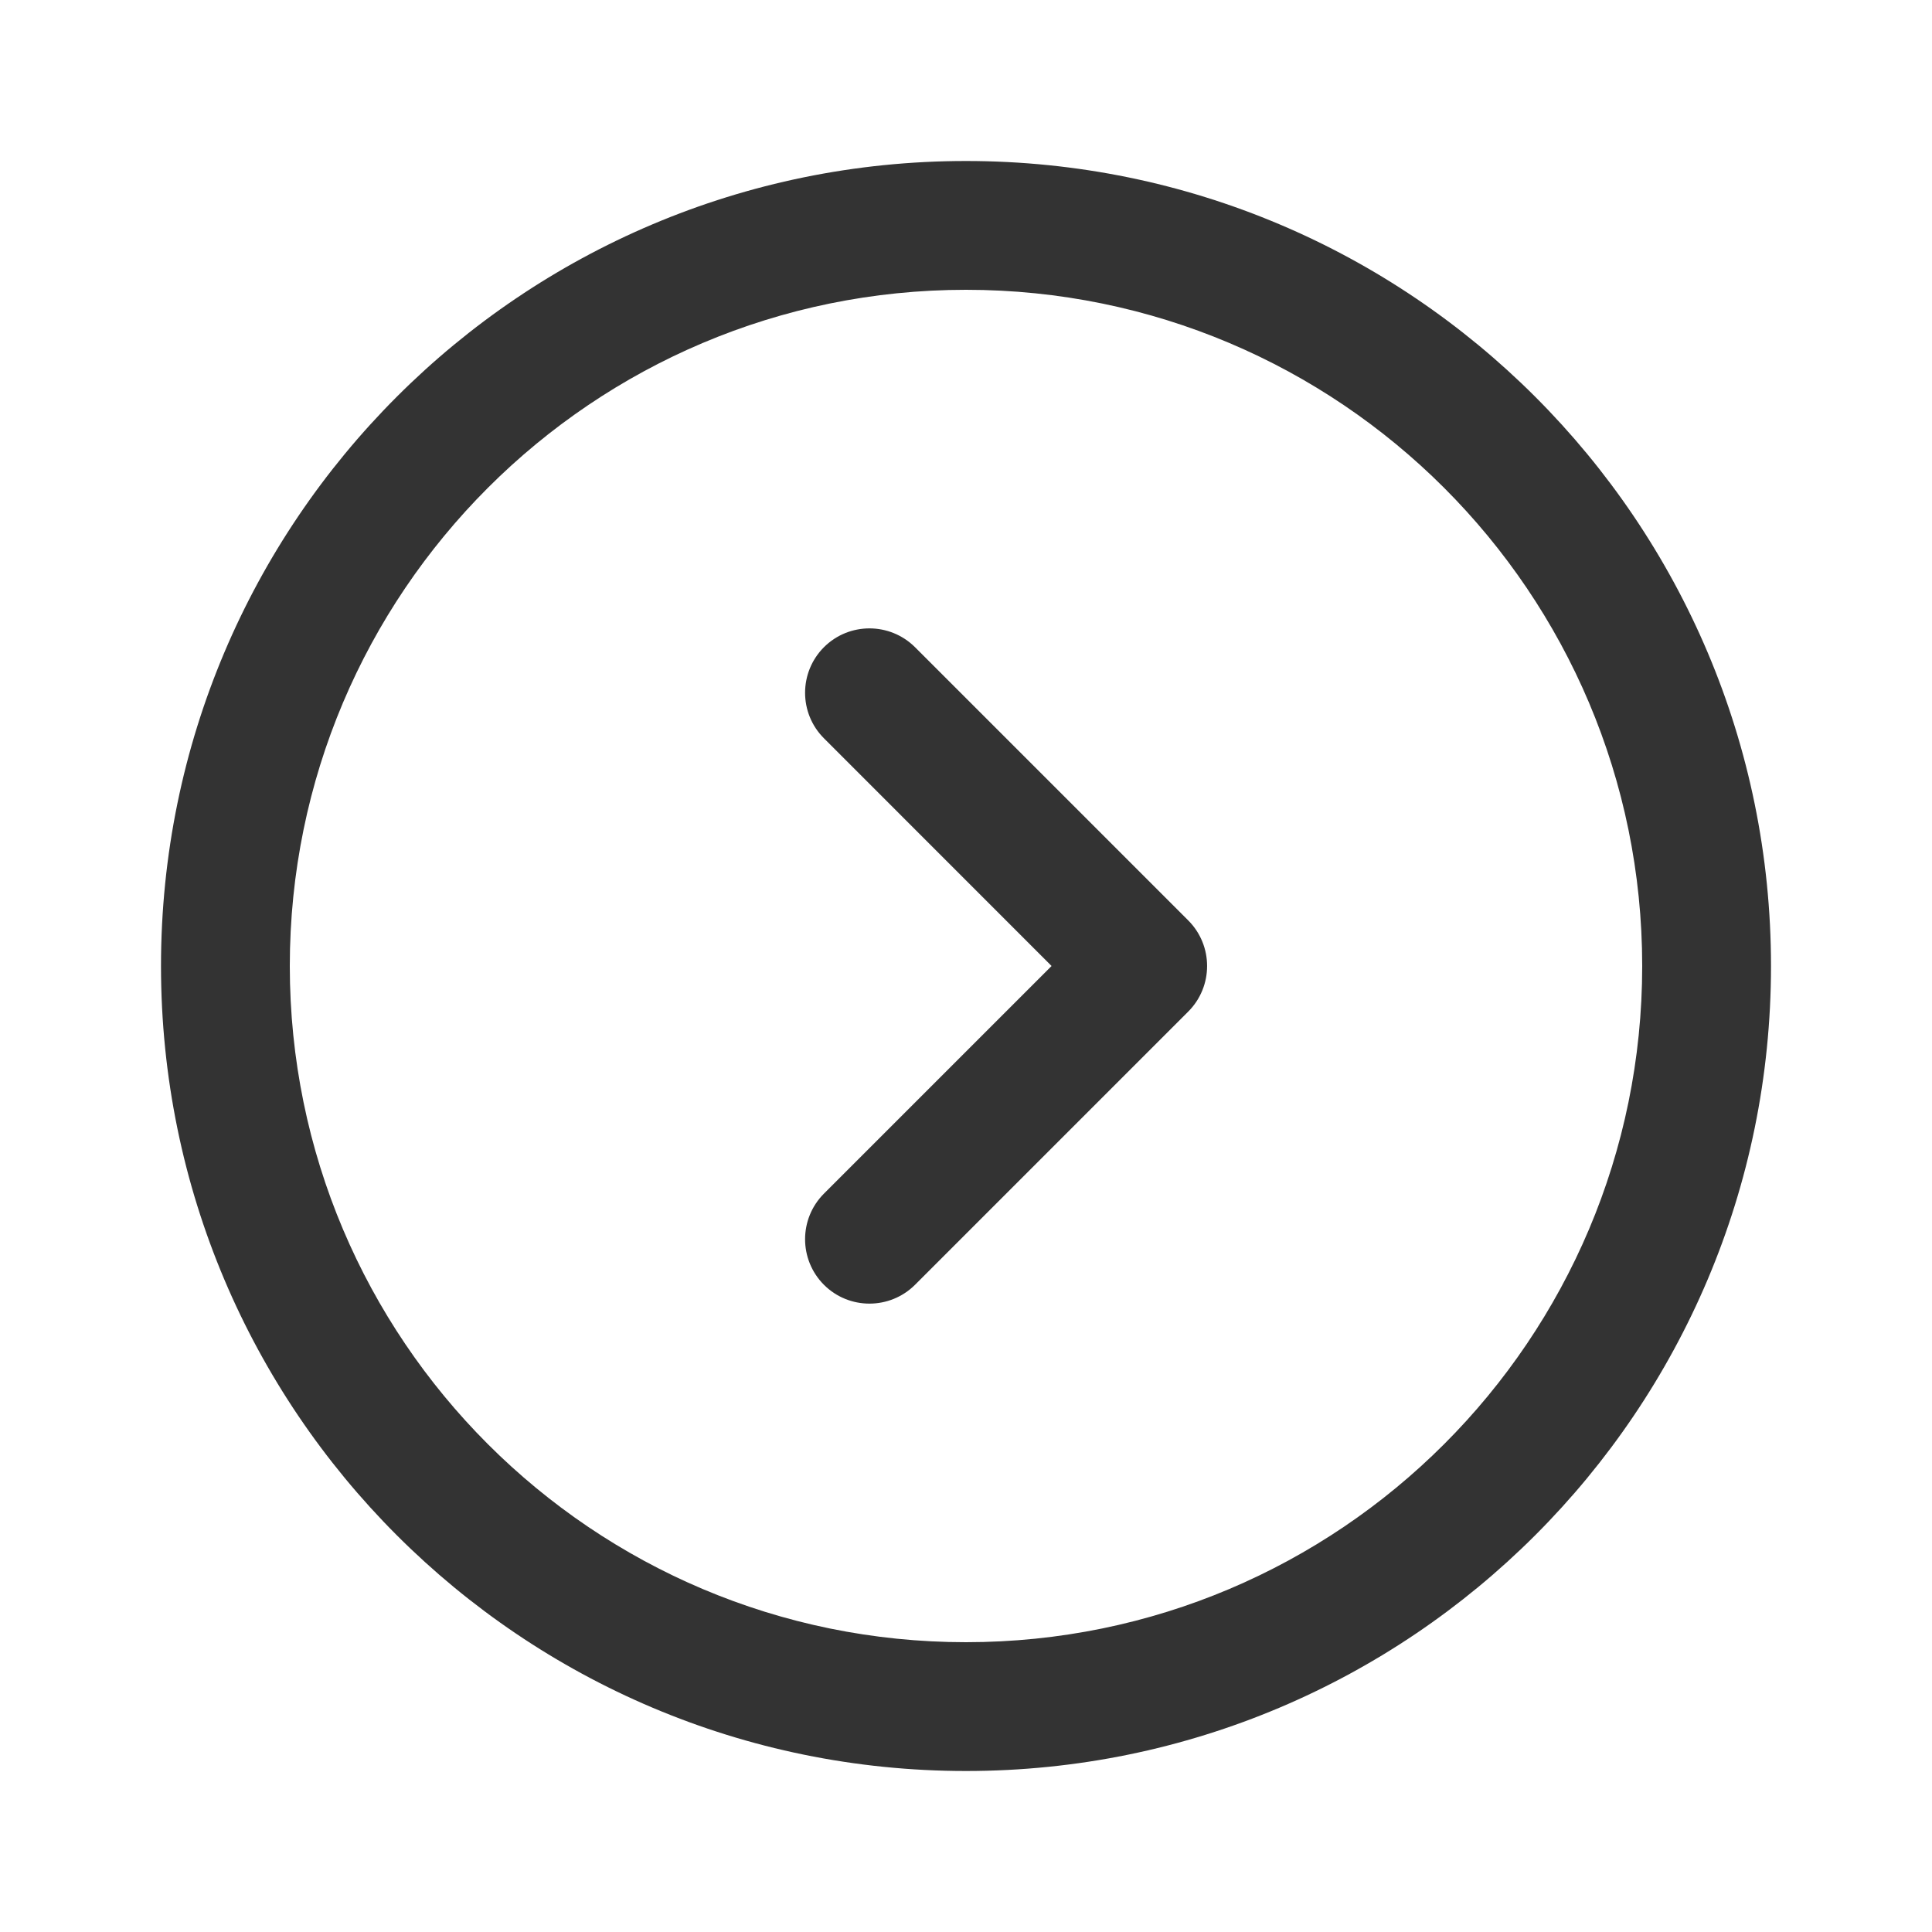 <svg width="24" height="24" viewBox="0 0 24 24" fill="none" xmlns="http://www.w3.org/2000/svg">
<path fill-rule="evenodd" clip-rule="evenodd" d="M2 12C2 17.523 6.477 22 12 22C17.523 22 22 17.523 22 12C22 6.477 17.523 2 12 2C6.477 2 2 6.477 2 12ZM12 20.4C7.361 20.4 3.6 16.639 3.6 12C3.6 7.361 7.361 3.6 12 3.6C16.639 3.6 20.4 7.361 20.4 12C20.4 16.639 16.639 20.4 12 20.4ZM10.235 14.828C9.923 15.141 9.923 15.647 10.235 15.96C10.547 16.272 11.054 16.272 11.367 15.96L14.761 12.566C15.073 12.253 15.073 11.747 14.761 11.434L11.367 8.04C11.054 7.728 10.547 7.728 10.235 8.04C9.923 8.353 9.923 8.859 10.235 9.171L13.063 12L10.235 14.828Z" fill="#333333"/>
</svg>
